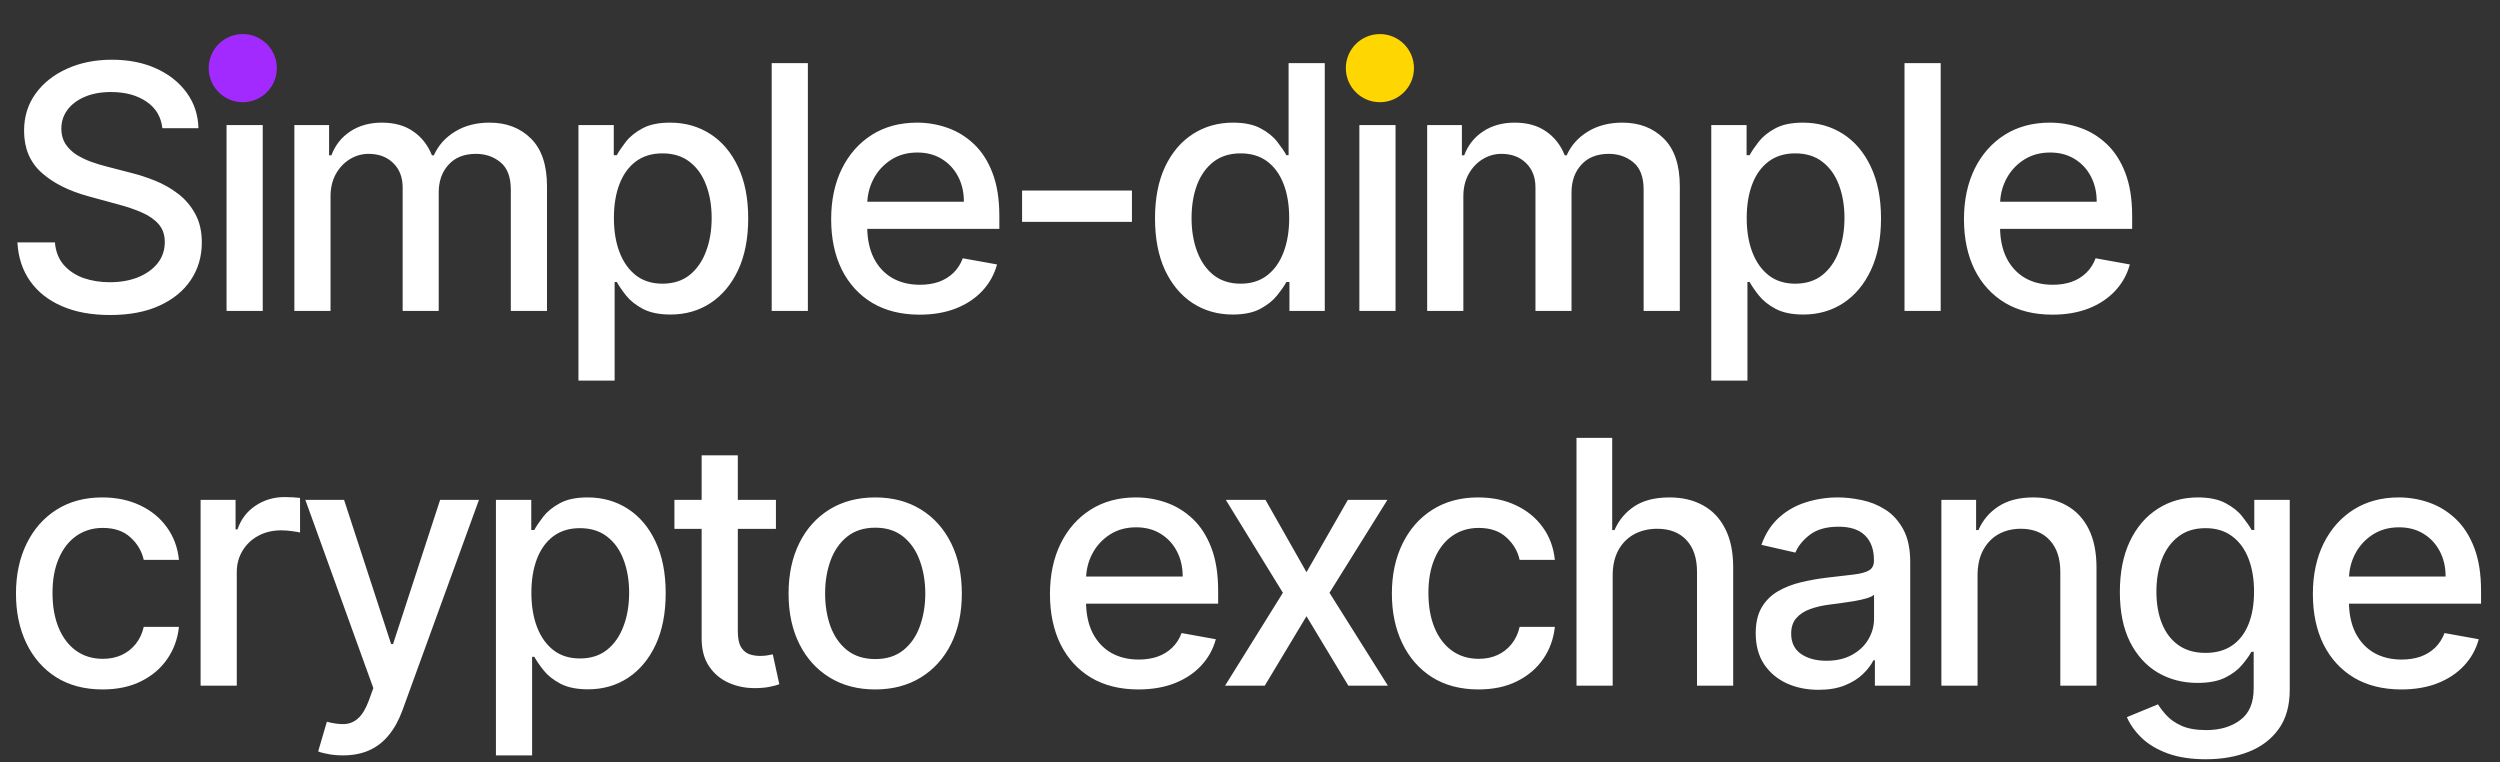 <svg width="587" height="179" viewBox="0 0 587 179" fill="none" xmlns="http://www.w3.org/2000/svg">
<rect x="0" y="0" width="587" height="179" fill="#333333" stroke="none"/>
<path d="M38.125 30.102C37.822 27.413 36.572 25.329 34.375 23.852C32.178 22.356 29.413 21.608 26.079 21.608C23.693 21.608 21.629 21.987 19.886 22.744C18.144 23.483 16.79 24.506 15.824 25.812C14.877 27.1 14.403 28.568 14.403 30.216C14.403 31.599 14.725 32.792 15.369 33.795C16.032 34.799 16.894 35.642 17.954 36.324C19.034 36.987 20.189 37.545 21.421 38C22.651 38.436 23.835 38.795 24.972 39.08L30.653 40.557C32.51 41.011 34.413 41.627 36.364 42.403C38.314 43.18 40.123 44.203 41.79 45.472C43.456 46.74 44.801 48.312 45.824 50.188C46.865 52.062 47.386 54.307 47.386 56.92C47.386 60.216 46.534 63.142 44.83 65.699C43.144 68.256 40.691 70.273 37.472 71.75C34.271 73.227 30.398 73.966 25.852 73.966C21.496 73.966 17.727 73.275 14.546 71.892C11.364 70.51 8.873 68.549 7.074 66.011C5.275 63.455 4.28 60.424 4.091 56.92H12.898C13.068 59.023 13.75 60.775 14.943 62.176C16.155 63.559 17.699 64.591 19.574 65.273C21.468 65.936 23.542 66.267 25.796 66.267C28.276 66.267 30.483 65.879 32.415 65.102C34.365 64.307 35.9 63.208 37.017 61.807C38.135 60.386 38.693 58.729 38.693 56.835C38.693 55.112 38.201 53.701 37.216 52.602C36.25 51.504 34.934 50.595 33.267 49.875C31.619 49.155 29.754 48.521 27.671 47.972L20.796 46.097C16.136 44.828 12.443 42.962 9.716 40.5C7.008 38.038 5.653 34.78 5.653 30.727C5.653 27.375 6.562 24.449 8.381 21.949C10.199 19.449 12.661 17.508 15.767 16.125C18.873 14.723 22.377 14.023 26.278 14.023C30.218 14.023 33.693 14.714 36.705 16.097C39.735 17.479 42.121 19.383 43.864 21.807C45.606 24.212 46.515 26.977 46.591 30.102H38.125ZM53.195 73V29.364H61.689V73H53.195ZM57.484 22.631C56.007 22.631 54.738 22.138 53.678 21.153C52.636 20.15 52.115 18.956 52.115 17.574C52.115 16.172 52.636 14.979 53.678 13.994C54.738 12.991 56.007 12.489 57.484 12.489C58.962 12.489 60.221 12.991 61.263 13.994C62.323 14.979 62.854 16.172 62.854 17.574C62.854 18.956 62.323 20.15 61.263 21.153C60.221 22.138 58.962 22.631 57.484 22.631ZM69.117 73V29.364H77.27V36.466H77.81C78.719 34.061 80.206 32.186 82.27 30.841C84.334 29.477 86.806 28.796 89.685 28.796C92.601 28.796 95.044 29.477 97.014 30.841C99.003 32.205 100.471 34.08 101.418 36.466H101.872C102.914 34.136 104.571 32.28 106.844 30.898C109.116 29.496 111.825 28.796 114.969 28.796C118.927 28.796 122.156 30.036 124.656 32.517C127.175 34.998 128.435 38.739 128.435 43.739V73H119.94V44.534C119.94 41.58 119.135 39.439 117.526 38.114C115.916 36.788 113.993 36.125 111.759 36.125C108.993 36.125 106.844 36.977 105.31 38.682C103.776 40.367 103.009 42.536 103.009 45.188V73H94.543V43.994C94.543 41.627 93.804 39.724 92.327 38.284C90.849 36.845 88.927 36.125 86.56 36.125C84.95 36.125 83.463 36.551 82.099 37.403C80.755 38.237 79.666 39.401 78.832 40.898C78.018 42.394 77.611 44.127 77.611 46.097V73H69.117ZM135.82 89.364V29.364H144.115V36.438H144.825C145.318 35.528 146.028 34.477 146.956 33.284C147.884 32.091 149.172 31.049 150.82 30.159C152.467 29.25 154.645 28.796 157.354 28.796C160.876 28.796 164.02 29.686 166.786 31.466C169.551 33.246 171.719 35.812 173.291 39.165C174.882 42.517 175.678 46.551 175.678 51.267C175.678 55.983 174.892 60.026 173.32 63.398C171.748 66.75 169.589 69.335 166.842 71.153C164.096 72.953 160.962 73.852 157.439 73.852C154.787 73.852 152.619 73.407 150.933 72.517C149.267 71.627 147.96 70.585 147.013 69.392C146.066 68.199 145.337 67.138 144.825 66.21H144.314V89.364H135.82ZM144.143 51.182C144.143 54.25 144.589 56.939 145.479 59.25C146.369 61.561 147.657 63.369 149.342 64.676C151.028 65.964 153.092 66.608 155.536 66.608C158.073 66.608 160.195 65.936 161.899 64.591C163.604 63.227 164.892 61.381 165.763 59.051C166.653 56.722 167.098 54.099 167.098 51.182C167.098 48.303 166.662 45.718 165.791 43.426C164.939 41.135 163.651 39.326 161.928 38C160.223 36.674 158.092 36.011 155.536 36.011C153.073 36.011 150.99 36.646 149.286 37.915C147.6 39.184 146.321 40.955 145.45 43.227C144.579 45.5 144.143 48.151 144.143 51.182ZM189.689 14.818V73H181.195V14.818H189.689ZM215.923 73.881C211.624 73.881 207.921 72.962 204.815 71.125C201.728 69.269 199.342 66.665 197.656 63.312C195.99 59.941 195.156 55.992 195.156 51.466C195.156 46.996 195.99 43.057 197.656 39.648C199.342 36.239 201.69 33.578 204.702 31.665C207.732 29.752 211.274 28.796 215.327 28.796C217.789 28.796 220.175 29.203 222.486 30.017C224.796 30.831 226.87 32.11 228.707 33.852C230.545 35.595 231.993 37.858 233.054 40.642C234.115 43.407 234.645 46.769 234.645 50.727V53.739H199.957V47.375H226.321C226.321 45.14 225.866 43.161 224.957 41.438C224.048 39.695 222.77 38.322 221.122 37.318C219.493 36.314 217.58 35.812 215.384 35.812C212.997 35.812 210.914 36.4 209.134 37.574C207.372 38.729 206.009 40.244 205.043 42.119C204.096 43.975 203.622 45.992 203.622 48.17V53.142C203.622 56.059 204.134 58.54 205.156 60.585C206.198 62.631 207.647 64.193 209.503 65.273C211.359 66.333 213.527 66.864 216.009 66.864C217.618 66.864 219.086 66.636 220.412 66.182C221.738 65.708 222.884 65.008 223.849 64.079C224.815 63.151 225.554 62.006 226.065 60.642L234.105 62.091C233.461 64.458 232.306 66.532 230.639 68.312C228.991 70.074 226.918 71.447 224.418 72.432C221.937 73.398 219.105 73.881 215.923 73.881ZM265.78 44.733V52.091H239.984V44.733H265.78ZM289.436 73.852C285.913 73.852 282.769 72.953 280.004 71.153C277.258 69.335 275.099 66.75 273.527 63.398C271.974 60.026 271.197 55.983 271.197 51.267C271.197 46.551 271.983 42.517 273.555 39.165C275.146 35.812 277.324 33.246 280.089 31.466C282.855 29.686 285.989 28.796 289.493 28.796C292.201 28.796 294.379 29.25 296.027 30.159C297.694 31.049 298.982 32.091 299.891 33.284C300.819 34.477 301.538 35.528 302.05 36.438H302.561V14.818H311.055V73H302.76V66.21H302.05C301.538 67.138 300.8 68.199 299.834 69.392C298.887 70.585 297.58 71.627 295.913 72.517C294.247 73.407 292.088 73.852 289.436 73.852ZM291.311 66.608C293.754 66.608 295.819 65.964 297.504 64.676C299.209 63.369 300.497 61.561 301.368 59.25C302.258 56.939 302.703 54.25 302.703 51.182C302.703 48.151 302.268 45.5 301.396 43.227C300.525 40.955 299.247 39.184 297.561 37.915C295.875 36.646 293.792 36.011 291.311 36.011C288.754 36.011 286.624 36.674 284.919 38C283.214 39.326 281.927 41.135 281.055 43.426C280.203 45.718 279.777 48.303 279.777 51.182C279.777 54.099 280.213 56.722 281.084 59.051C281.955 61.381 283.243 63.227 284.947 64.591C286.671 65.936 288.792 66.608 291.311 66.608ZM319.179 73V29.364H327.673V73H319.179ZM323.469 22.631C321.991 22.631 320.723 22.138 319.662 21.153C318.62 20.15 318.099 18.956 318.099 17.574C318.099 16.172 318.62 14.979 319.662 13.994C320.723 12.991 321.991 12.489 323.469 12.489C324.946 12.489 326.205 12.991 327.247 13.994C328.308 14.979 328.838 16.172 328.838 17.574C328.838 18.956 328.308 20.15 327.247 21.153C326.205 22.138 324.946 22.631 323.469 22.631ZM335.101 73V29.364H343.254V36.466H343.794C344.703 34.061 346.19 32.186 348.254 30.841C350.319 29.477 352.79 28.796 355.669 28.796C358.586 28.796 361.029 29.477 362.999 30.841C364.987 32.205 366.455 34.08 367.402 36.466H367.857C368.898 34.136 370.555 32.28 372.828 30.898C375.101 29.496 377.809 28.796 380.953 28.796C384.911 28.796 388.141 30.036 390.641 32.517C393.16 34.998 394.419 38.739 394.419 43.739V73H385.925V44.534C385.925 41.58 385.12 39.439 383.51 38.114C381.9 36.788 379.978 36.125 377.743 36.125C374.978 36.125 372.828 36.977 371.294 38.682C369.76 40.367 368.993 42.536 368.993 45.188V73H360.527V43.994C360.527 41.627 359.788 39.724 358.311 38.284C356.834 36.845 354.911 36.125 352.544 36.125C350.934 36.125 349.447 36.551 348.084 37.403C346.739 38.237 345.65 39.401 344.817 40.898C344.002 42.394 343.595 44.127 343.595 46.097V73H335.101ZM401.804 89.364V29.364H410.099V36.438H410.81C411.302 35.528 412.012 34.477 412.94 33.284C413.868 32.091 415.156 31.049 416.804 30.159C418.452 29.25 420.63 28.796 423.338 28.796C426.861 28.796 430.005 29.686 432.77 31.466C435.535 33.246 437.704 35.812 439.276 39.165C440.866 42.517 441.662 46.551 441.662 51.267C441.662 55.983 440.876 60.026 439.304 63.398C437.732 66.75 435.573 69.335 432.827 71.153C430.08 72.953 426.946 73.852 423.423 73.852C420.772 73.852 418.603 73.407 416.918 72.517C415.251 71.627 413.944 70.585 412.997 69.392C412.05 68.199 411.321 67.138 410.81 66.21H410.298V89.364H401.804ZM410.128 51.182C410.128 54.25 410.573 56.939 411.463 59.25C412.353 61.561 413.641 63.369 415.327 64.676C417.012 65.964 419.077 66.608 421.52 66.608C424.058 66.608 426.179 65.936 427.884 64.591C429.588 63.227 430.876 61.381 431.747 59.051C432.637 56.722 433.082 54.099 433.082 51.182C433.082 48.303 432.647 45.718 431.776 43.426C430.923 41.135 429.635 39.326 427.912 38C426.207 36.674 424.077 36.011 421.52 36.011C419.058 36.011 416.974 36.646 415.27 37.915C413.584 39.184 412.306 40.955 411.435 43.227C410.563 45.5 410.128 48.151 410.128 51.182ZM455.673 14.818V73H447.179V14.818H455.673ZM481.908 73.881C477.608 73.881 473.906 72.962 470.8 71.125C467.713 69.269 465.326 66.665 463.641 63.312C461.974 59.941 461.141 55.992 461.141 51.466C461.141 46.996 461.974 43.057 463.641 39.648C465.326 36.239 467.675 33.578 470.686 31.665C473.716 29.752 477.258 28.796 481.311 28.796C483.773 28.796 486.16 29.203 488.47 30.017C490.781 30.831 492.855 32.11 494.692 33.852C496.529 35.595 497.978 37.858 499.038 40.642C500.099 43.407 500.629 46.769 500.629 50.727V53.739H465.942V47.375H492.305C492.305 45.14 491.851 43.161 490.942 41.438C490.033 39.695 488.754 38.322 487.107 37.318C485.478 36.314 483.565 35.812 481.368 35.812C478.982 35.812 476.898 36.4 475.118 37.574C473.357 38.729 471.993 40.244 471.027 42.119C470.08 43.975 469.607 45.992 469.607 48.17V53.142C469.607 56.059 470.118 58.54 471.141 60.585C472.182 62.631 473.631 64.193 475.487 65.273C477.343 66.333 479.512 66.864 481.993 66.864C483.603 66.864 485.071 66.636 486.396 66.182C487.722 65.708 488.868 65.008 489.834 64.079C490.8 63.151 491.538 62.006 492.05 60.642L500.089 62.091C499.446 64.458 498.29 66.532 496.624 68.312C494.976 70.074 492.902 71.447 490.402 72.432C487.921 73.398 485.089 73.881 481.908 73.881ZM24.091 161.881C19.867 161.881 16.231 160.924 13.182 159.011C10.152 157.08 7.822 154.419 6.193 151.028C4.564 147.638 3.75 143.756 3.75 139.381C3.75 134.949 4.583 131.038 6.25 127.648C7.917 124.239 10.265 121.578 13.296 119.665C16.326 117.752 19.896 116.795 24.006 116.795C27.32 116.795 30.275 117.411 32.869 118.642C35.464 119.854 37.557 121.559 39.148 123.756C40.758 125.953 41.714 128.519 42.017 131.455H33.75C33.295 129.409 32.254 127.648 30.625 126.17C29.015 124.693 26.856 123.955 24.148 123.955C21.78 123.955 19.706 124.58 17.926 125.83C16.165 127.061 14.792 128.822 13.807 131.114C12.822 133.386 12.329 136.076 12.329 139.182C12.329 142.364 12.812 145.11 13.778 147.42C14.744 149.731 16.108 151.521 17.869 152.79C19.65 154.059 21.742 154.693 24.148 154.693C25.758 154.693 27.216 154.4 28.523 153.812C29.849 153.206 30.956 152.345 31.847 151.227C32.756 150.11 33.39 148.765 33.75 147.193H42.017C41.714 150.015 40.795 152.534 39.261 154.75C37.727 156.966 35.672 158.708 33.097 159.977C30.54 161.246 27.538 161.881 24.091 161.881ZM47.101 161V117.364H55.311V124.295H55.766C56.561 121.947 57.963 120.1 59.97 118.756C61.997 117.392 64.288 116.71 66.845 116.71C67.376 116.71 68.001 116.729 68.72 116.767C69.459 116.805 70.037 116.852 70.453 116.909V125.034C70.112 124.939 69.506 124.835 68.635 124.722C67.764 124.589 66.892 124.523 66.021 124.523C64.014 124.523 62.224 124.949 60.652 125.801C59.099 126.634 57.868 127.799 56.959 129.295C56.05 130.773 55.595 132.458 55.595 134.352V161H47.101ZM80.501 177.364C79.233 177.364 78.077 177.259 77.035 177.051C75.994 176.862 75.217 176.653 74.706 176.426L76.751 169.466C78.305 169.883 79.687 170.063 80.899 170.006C82.111 169.949 83.181 169.494 84.109 168.642C85.056 167.79 85.89 166.398 86.609 164.466L87.66 161.568L71.695 117.364H80.785L91.837 151.227H92.291L103.342 117.364H112.462L94.479 166.824C93.645 169.097 92.585 171.019 91.297 172.591C90.009 174.182 88.475 175.375 86.695 176.17C84.914 176.966 82.85 177.364 80.501 177.364ZM116.445 177.364V117.364H124.74V124.438H125.45C125.943 123.528 126.653 122.477 127.581 121.284C128.509 120.091 129.797 119.049 131.445 118.159C133.092 117.25 135.27 116.795 137.979 116.795C141.501 116.795 144.645 117.686 147.411 119.466C150.176 121.246 152.344 123.812 153.916 127.165C155.507 130.517 156.303 134.551 156.303 139.267C156.303 143.983 155.517 148.027 153.945 151.398C152.373 154.75 150.214 157.335 147.467 159.153C144.721 160.953 141.587 161.852 138.064 161.852C135.412 161.852 133.244 161.407 131.558 160.517C129.892 159.627 128.585 158.585 127.638 157.392C126.691 156.199 125.962 155.138 125.45 154.21H124.939V177.364H116.445ZM124.768 139.182C124.768 142.25 125.214 144.939 126.104 147.25C126.994 149.561 128.282 151.369 129.967 152.676C131.653 153.964 133.717 154.608 136.161 154.608C138.698 154.608 140.82 153.936 142.524 152.591C144.229 151.227 145.517 149.381 146.388 147.051C147.278 144.722 147.723 142.098 147.723 139.182C147.723 136.303 147.287 133.718 146.416 131.426C145.564 129.134 144.276 127.326 142.553 126C140.848 124.674 138.717 124.011 136.161 124.011C133.698 124.011 131.615 124.646 129.911 125.915C128.225 127.184 126.946 128.955 126.075 131.227C125.204 133.5 124.768 136.152 124.768 139.182ZM182.189 117.364V124.182H158.354V117.364H182.189ZM164.746 106.909H173.24V148.188C173.24 149.835 173.486 151.076 173.979 151.909C174.471 152.723 175.106 153.282 175.882 153.585C176.678 153.869 177.539 154.011 178.467 154.011C179.149 154.011 179.746 153.964 180.257 153.869C180.768 153.775 181.166 153.699 181.45 153.642L182.984 160.659C182.492 160.848 181.791 161.038 180.882 161.227C179.973 161.436 178.837 161.549 177.473 161.568C175.238 161.606 173.155 161.208 171.223 160.375C169.291 159.542 167.729 158.254 166.536 156.511C165.342 154.769 164.746 152.581 164.746 149.949V106.909ZM205.497 161.881C201.406 161.881 197.836 160.943 194.787 159.068C191.738 157.193 189.37 154.57 187.685 151.199C185.999 147.828 185.156 143.888 185.156 139.381C185.156 134.854 185.999 130.896 187.685 127.506C189.37 124.116 191.738 121.483 194.787 119.608C197.836 117.733 201.406 116.795 205.497 116.795C209.588 116.795 213.158 117.733 216.207 119.608C219.257 121.483 221.624 124.116 223.31 127.506C224.995 130.896 225.838 134.854 225.838 139.381C225.838 143.888 224.995 147.828 223.31 151.199C221.624 154.57 219.257 157.193 216.207 159.068C213.158 160.943 209.588 161.881 205.497 161.881ZM205.526 154.75C208.177 154.75 210.374 154.049 212.116 152.648C213.859 151.246 215.147 149.381 215.98 147.051C216.832 144.722 217.259 142.155 217.259 139.352C217.259 136.568 216.832 134.011 215.98 131.682C215.147 129.333 213.859 127.449 212.116 126.028C210.374 124.608 208.177 123.898 205.526 123.898C202.855 123.898 200.639 124.608 198.878 126.028C197.135 127.449 195.838 129.333 194.986 131.682C194.152 134.011 193.736 136.568 193.736 139.352C193.736 142.155 194.152 144.722 194.986 147.051C195.838 149.381 197.135 151.246 198.878 152.648C200.639 154.049 202.855 154.75 205.526 154.75ZM267.298 161.881C262.999 161.881 259.296 160.962 256.19 159.125C253.103 157.269 250.717 154.665 249.031 151.312C247.365 147.941 246.531 143.992 246.531 139.466C246.531 134.996 247.365 131.057 249.031 127.648C250.717 124.239 253.065 121.578 256.077 119.665C259.107 117.752 262.649 116.795 266.702 116.795C269.164 116.795 271.55 117.203 273.861 118.017C276.171 118.831 278.245 120.11 280.082 121.852C281.92 123.595 283.368 125.858 284.429 128.642C285.49 131.407 286.02 134.769 286.02 138.727V141.739H251.332V135.375H277.696C277.696 133.14 277.241 131.161 276.332 129.438C275.423 127.695 274.145 126.322 272.497 125.318C270.868 124.314 268.955 123.812 266.759 123.812C264.372 123.812 262.289 124.4 260.509 125.574C258.747 126.729 257.384 128.244 256.418 130.119C255.471 131.975 254.997 133.992 254.997 136.17V141.142C254.997 144.059 255.509 146.54 256.531 148.585C257.573 150.631 259.022 152.193 260.878 153.273C262.734 154.333 264.902 154.864 267.384 154.864C268.993 154.864 270.461 154.636 271.787 154.182C273.113 153.708 274.259 153.008 275.224 152.08C276.19 151.152 276.929 150.006 277.44 148.642L285.48 150.091C284.836 152.458 283.681 154.532 282.014 156.312C280.366 158.074 278.293 159.447 275.793 160.432C273.312 161.398 270.48 161.881 267.298 161.881ZM297.134 117.364L306.764 134.352L316.48 117.364H325.77L312.162 139.182L325.884 161H316.594L306.764 144.693L296.963 161H287.645L301.224 139.182L287.815 117.364H297.134ZM347.153 161.881C342.93 161.881 339.294 160.924 336.244 159.011C333.214 157.08 330.884 154.419 329.256 151.028C327.627 147.638 326.812 143.756 326.812 139.381C326.812 134.949 327.646 131.038 329.312 127.648C330.979 124.239 333.328 121.578 336.358 119.665C339.388 117.752 342.958 116.795 347.068 116.795C350.383 116.795 353.337 117.411 355.932 118.642C358.527 119.854 360.619 121.559 362.21 123.756C363.82 125.953 364.777 128.519 365.08 131.455H356.812C356.358 129.409 355.316 127.648 353.688 126.17C352.078 124.693 349.919 123.955 347.21 123.955C344.843 123.955 342.769 124.58 340.989 125.83C339.227 127.061 337.854 128.822 336.869 131.114C335.884 133.386 335.392 136.076 335.392 139.182C335.392 142.364 335.875 145.11 336.841 147.42C337.807 149.731 339.17 151.521 340.932 152.79C342.712 154.059 344.805 154.693 347.21 154.693C348.82 154.693 350.278 154.4 351.585 153.812C352.911 153.206 354.019 152.345 354.909 151.227C355.818 150.11 356.453 148.765 356.812 147.193H365.08C364.777 150.015 363.858 152.534 362.324 154.75C360.79 156.966 358.735 158.708 356.159 159.977C353.602 161.246 350.6 161.881 347.153 161.881ZM378.658 135.091V161H370.163V102.818H378.544V124.466H379.084C380.107 122.117 381.669 120.252 383.771 118.869C385.874 117.487 388.62 116.795 392.01 116.795C395.002 116.795 397.616 117.411 399.851 118.642C402.105 119.873 403.847 121.71 405.078 124.153C406.328 126.578 406.953 129.608 406.953 133.244V161H398.459V134.267C398.459 131.066 397.635 128.585 395.987 126.824C394.339 125.044 392.048 124.153 389.112 124.153C387.105 124.153 385.305 124.58 383.714 125.432C382.143 126.284 380.902 127.534 379.993 129.182C379.103 130.811 378.658 132.78 378.658 135.091ZM426.987 161.966C424.222 161.966 421.722 161.455 419.487 160.432C417.252 159.39 415.482 157.884 414.175 155.915C412.887 153.945 412.243 151.53 412.243 148.67C412.243 146.208 412.716 144.182 413.663 142.591C414.61 141 415.889 139.741 417.499 138.812C419.108 137.884 420.908 137.184 422.896 136.71C424.885 136.237 426.911 135.877 428.976 135.631C431.589 135.328 433.711 135.081 435.339 134.892C436.968 134.684 438.152 134.352 438.891 133.898C439.629 133.443 439.999 132.705 439.999 131.682V131.483C439.999 129.002 439.298 127.08 437.896 125.716C436.514 124.352 434.449 123.67 431.703 123.67C428.843 123.67 426.589 124.305 424.942 125.574C423.313 126.824 422.186 128.216 421.561 129.75L413.578 127.932C414.525 125.28 415.908 123.14 417.726 121.511C419.563 119.864 421.675 118.67 424.061 117.932C426.447 117.174 428.957 116.795 431.589 116.795C433.332 116.795 435.179 117.004 437.129 117.42C439.099 117.818 440.936 118.557 442.641 119.636C444.364 120.716 445.775 122.259 446.874 124.267C447.972 126.256 448.521 128.841 448.521 132.023V161H440.226V155.034H439.885C439.336 156.133 438.512 157.212 437.413 158.273C436.315 159.333 434.904 160.214 433.18 160.915C431.457 161.616 429.393 161.966 426.987 161.966ZM428.834 155.148C431.182 155.148 433.19 154.684 434.857 153.756C436.542 152.828 437.821 151.616 438.692 150.119C439.582 148.604 440.027 146.985 440.027 145.261V139.636C439.724 139.939 439.137 140.223 438.266 140.489C437.413 140.735 436.438 140.953 435.339 141.142C434.241 141.312 433.171 141.473 432.129 141.625C431.088 141.758 430.216 141.871 429.516 141.966C427.868 142.174 426.362 142.525 424.999 143.017C423.654 143.509 422.574 144.22 421.76 145.148C420.964 146.057 420.567 147.269 420.567 148.784C420.567 150.886 421.343 152.477 422.896 153.557C424.449 154.617 426.429 155.148 428.834 155.148ZM464.33 135.091V161H455.835V117.364H463.989V124.466H464.528C465.532 122.155 467.104 120.299 469.244 118.898C471.403 117.496 474.121 116.795 477.398 116.795C480.371 116.795 482.975 117.42 485.21 118.67C487.445 119.902 489.178 121.739 490.409 124.182C491.64 126.625 492.256 129.646 492.256 133.244V161H483.761V134.267C483.761 131.104 482.938 128.633 481.29 126.852C479.642 125.053 477.379 124.153 474.5 124.153C472.53 124.153 470.778 124.58 469.244 125.432C467.729 126.284 466.527 127.534 465.636 129.182C464.765 130.811 464.33 132.78 464.33 135.091ZM517.943 178.273C514.477 178.273 511.494 177.818 508.994 176.909C506.513 176 504.487 174.797 502.915 173.301C501.343 171.805 500.169 170.167 499.392 168.386L506.693 165.375C507.205 166.208 507.886 167.089 508.739 168.017C509.61 168.964 510.784 169.769 512.261 170.432C513.758 171.095 515.68 171.426 518.028 171.426C521.248 171.426 523.909 170.64 526.011 169.068C528.114 167.515 529.165 165.034 529.165 161.625V153.045H528.625C528.114 153.973 527.375 155.006 526.409 156.142C525.462 157.278 524.155 158.263 522.489 159.097C520.822 159.93 518.653 160.347 515.983 160.347C512.536 160.347 509.43 159.542 506.665 157.932C503.919 156.303 501.741 153.907 500.131 150.744C498.54 147.562 497.744 143.652 497.744 139.011C497.744 134.371 498.53 130.394 500.102 127.08C501.693 123.765 503.871 121.227 506.636 119.466C509.402 117.686 512.536 116.795 516.04 116.795C518.748 116.795 520.936 117.25 522.602 118.159C524.269 119.049 525.566 120.091 526.494 121.284C527.441 122.477 528.17 123.528 528.682 124.438H529.307V117.364H537.631V161.966C537.631 165.716 536.759 168.794 535.017 171.199C533.275 173.604 530.917 175.384 527.943 176.54C524.989 177.695 521.655 178.273 517.943 178.273ZM517.858 153.301C520.301 153.301 522.366 152.733 524.051 151.597C525.756 150.441 527.044 148.794 527.915 146.653C528.805 144.494 529.25 141.909 529.25 138.898C529.25 135.962 528.814 133.377 527.943 131.142C527.072 128.907 525.794 127.165 524.108 125.915C522.422 124.646 520.339 124.011 517.858 124.011C515.301 124.011 513.17 124.674 511.466 126C509.761 127.307 508.473 129.087 507.602 131.341C506.75 133.595 506.324 136.114 506.324 138.898C506.324 141.758 506.759 144.267 507.631 146.426C508.502 148.585 509.79 150.271 511.494 151.483C513.218 152.695 515.339 153.301 517.858 153.301ZM563.83 161.881C559.53 161.881 555.828 160.962 552.722 159.125C549.634 157.269 547.248 154.665 545.562 151.312C543.896 147.941 543.062 143.992 543.062 139.466C543.062 134.996 543.896 131.057 545.562 127.648C547.248 124.239 549.597 121.578 552.608 119.665C555.638 117.752 559.18 116.795 563.233 116.795C565.695 116.795 568.081 117.203 570.392 118.017C572.703 118.831 574.777 120.11 576.614 121.852C578.451 123.595 579.9 125.858 580.96 128.642C582.021 131.407 582.551 134.769 582.551 138.727V141.739H547.864V135.375H574.227C574.227 133.14 573.773 131.161 572.864 129.438C571.955 127.695 570.676 126.322 569.028 125.318C567.4 124.314 565.487 123.812 563.29 123.812C560.903 123.812 558.82 124.4 557.04 125.574C555.278 126.729 553.915 128.244 552.949 130.119C552.002 131.975 551.528 133.992 551.528 136.17V141.142C551.528 144.059 552.04 146.54 553.062 148.585C554.104 150.631 555.553 152.193 557.409 153.273C559.265 154.333 561.434 154.864 563.915 154.864C565.525 154.864 566.992 154.636 568.318 154.182C569.644 153.708 570.79 153.008 571.756 152.08C572.722 151.152 573.46 150.006 573.972 148.642L582.011 150.091C581.367 152.458 580.212 154.532 578.545 156.312C576.898 158.074 574.824 159.447 572.324 160.432C569.843 161.398 567.011 161.881 563.83 161.881Z" fill="white"/>
<circle cx="57" cy="16" r="8" fill="#A32AFF"/>
<circle cx="324" cy="16" r="8" fill="#FED601"/>
</svg>
